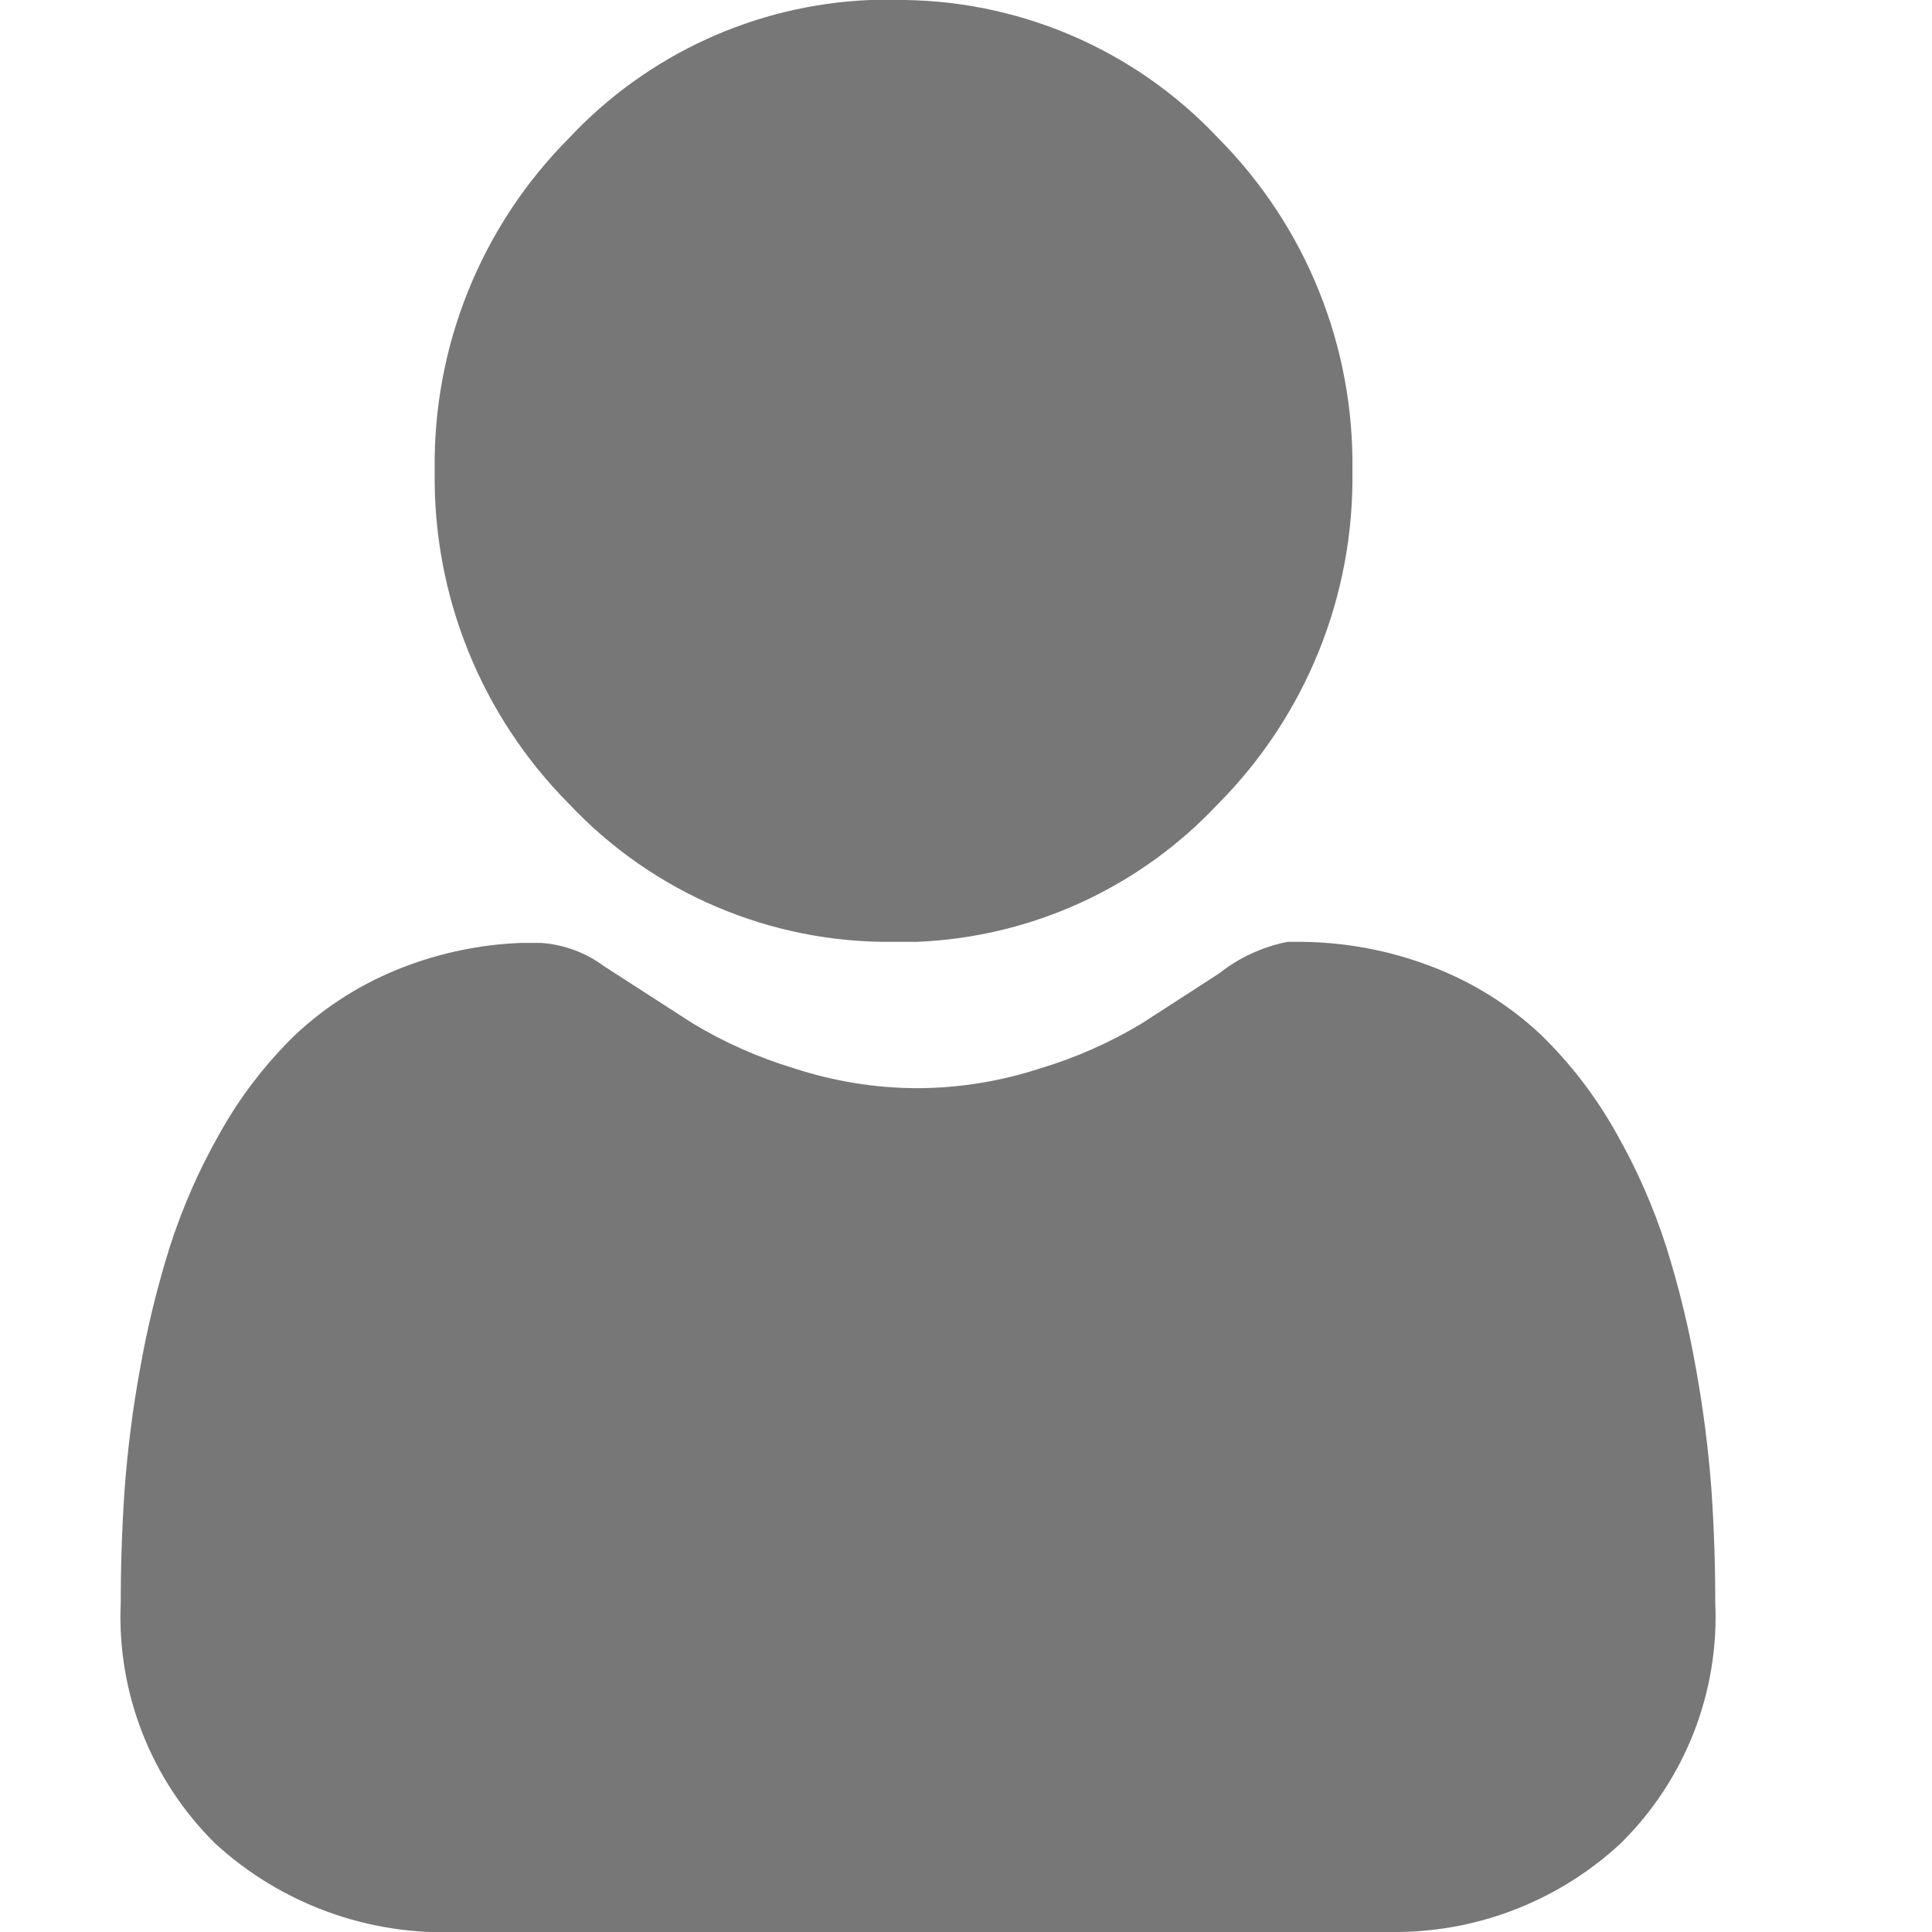 <?xml version="1.0" encoding="UTF-8"?>
<svg width="16px" height="16px" viewBox="0 0 16 16" version="1.1" xmlns="http://www.w3.org/2000/svg" xmlns:xlink="http://www.w3.org/1999/xlink">
    <!-- Generator: Sketch 61.2 (89653) - https://sketch.com -->
    <title>user login</title>
    <desc>Created with Sketch.</desc>
    <defs>
        <path d="M10.72,7.8 C11.111,7.796 11.499,7.866 11.863,8.007 C12.197,8.135 12.503,8.326 12.763,8.571 C13.009,8.811 13.219,9.085 13.386,9.385 C13.556,9.683 13.694,9.998 13.799,10.325 C13.903,10.655 13.985,10.992 14.045,11.333 C14.105,11.664 14.148,11.998 14.173,12.333 C14.194,12.633 14.205,12.95 14.205,13.27 C14.239,14.015 13.955,14.739 13.425,15.263 C12.924,15.73 12.267,15.992 11.583,16 L11.409,16 L3.791,16 C3.05,16.031 2.326,15.767 1.78,15.265 C1.25,14.741 0.967,14.017 1,13.272 C1,12.953 1.011,12.638 1.032,12.335 C1.057,12 1.099,11.666 1.16,11.335 C1.22,10.994 1.302,10.657 1.406,10.327 C1.511,10 1.649,9.685 1.819,9.387 C1.986,9.087 2.196,8.813 2.442,8.573 C2.702,8.328 3.008,8.137 3.342,8.009 C3.651,7.89 3.979,7.822 4.31,7.809 L4.485,7.809 C4.671,7.823 4.85,7.889 5,8 L5.741,8.478 C6.003,8.635 6.283,8.759 6.575,8.847 C6.905,8.955 7.249,9.011 7.596,9.012 C7.943,9.011 8.287,8.955 8.617,8.847 C8.91,8.759 9.19,8.635 9.452,8.478 L10.097,8.061 C10.262,7.93 10.456,7.841 10.663,7.8 L10.72,7.8 Z M7.4,-1.08203377e-16 C8.416,-0.012 9.391,0.402 10.087,1.142 C10.815,1.874 11.216,2.868 11.2,3.9 C11.216,4.932 10.815,5.926 10.087,6.658 C9.438,7.351 8.543,7.761 7.594,7.8 L7.4,7.8 C6.384,7.812 5.409,7.398 4.713,6.658 C3.985,5.926 3.584,4.932 3.6,3.9 C3.584,2.868 3.985,1.874 4.713,1.143 C5.362,0.45 6.257,0.039 7.206,-1.08203377e-16 L7.4,-1.08203377e-16 Z" id="path-1"></path>
    </defs>
    <g id="user-login" stroke="none" stroke-width="1" fill="none" fill-rule="evenodd">
        <mask id="mask-2" fill="white">
            <use xlink:href="#path-1"></use>
        </mask>
        <use id="Path_145" fill="rgba(119, 119, 119, 1)" xlink:href="#path-1"></use>
    </g>
</svg>
